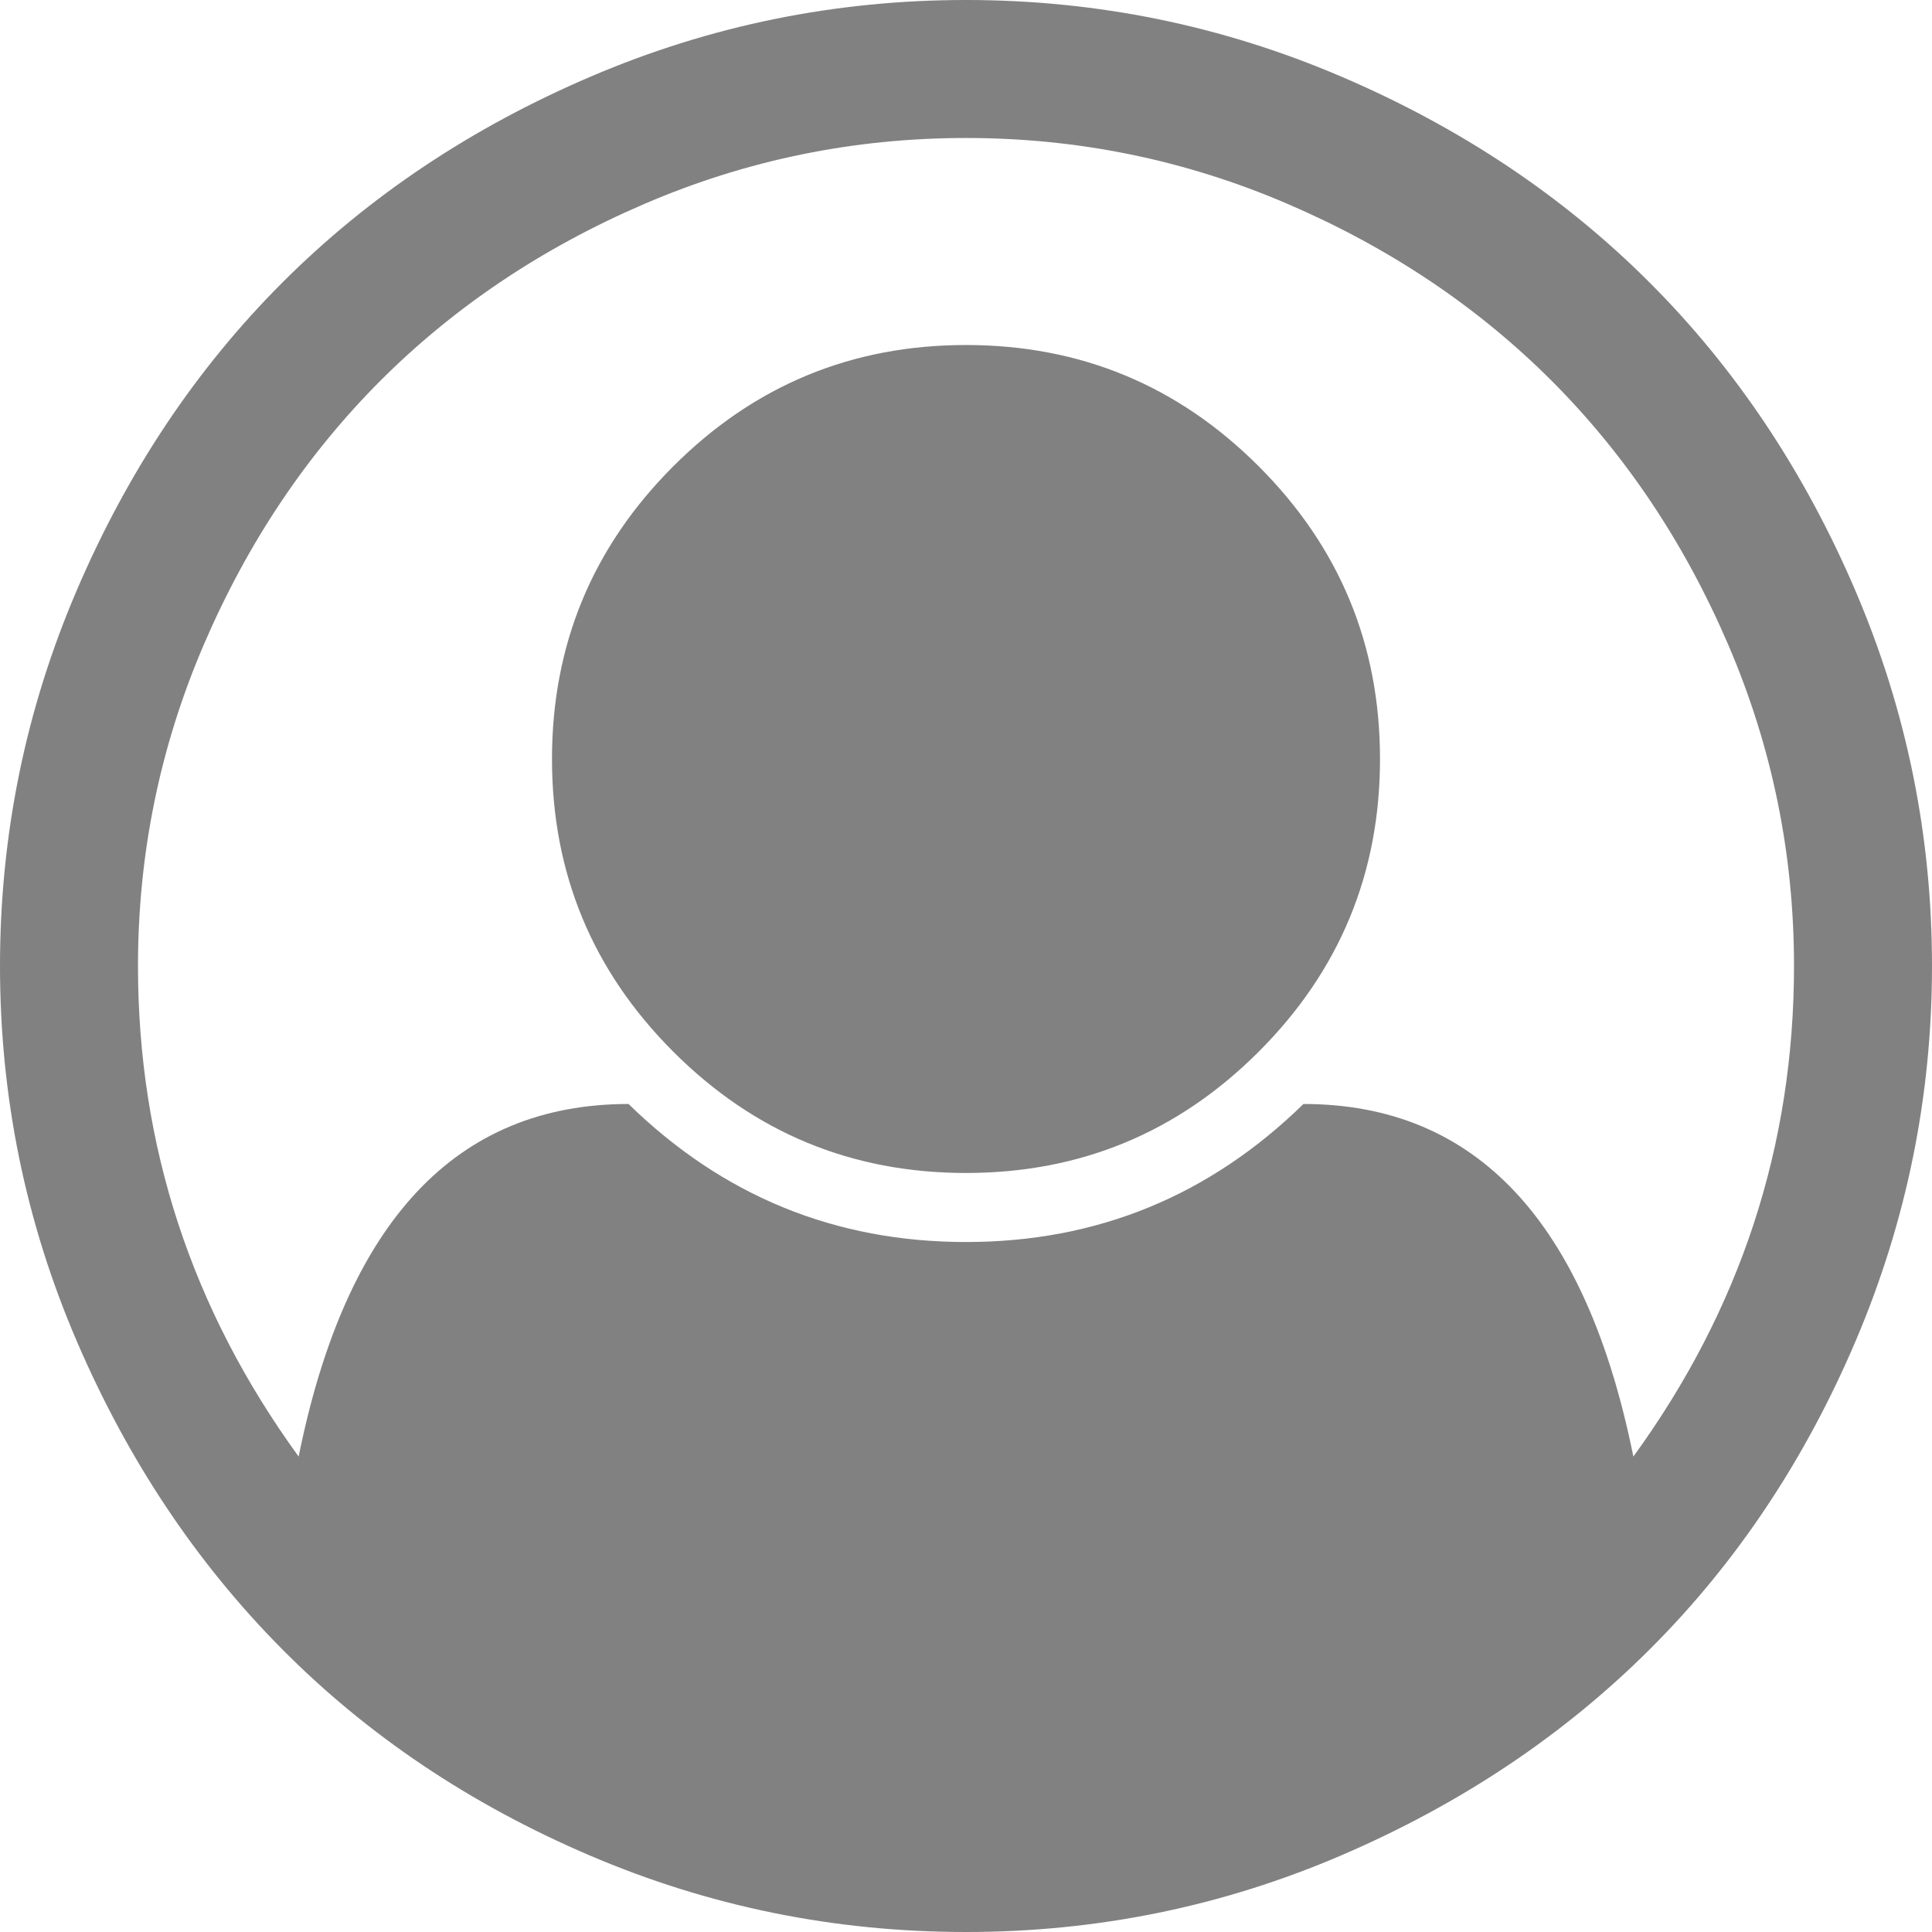﻿<?xml version="1.0" encoding="utf-8"?>
<svg version="1.1" xmlns:xlink="http://www.w3.org/1999/xlink" width="45px" height="45px" xmlns="http://www.w3.org/2000/svg">
  <g transform="matrix(1 0 0 1 -1075 -229 )">
    <path d="M 13.761 1.783  C 16.54 0.594  19.453 0  22.5 0  C 25.547 0  28.46 0.594  31.239 1.783  C 34.018 2.972  36.412 4.57  38.421 6.579  C 40.43 8.588  42.028 10.982  43.217 13.761  C 44.406 16.54  45 19.453  45 22.5  C 45 25.53  44.41 28.435  43.23 31.214  C 42.049 33.993  40.455 36.387  38.446 38.396  C 36.437 40.405  34.043 42.008  31.264 43.205  C 28.485 44.402  25.564 45  22.5 45  C 19.436 45  16.515 44.406  13.736 43.217  C 10.957 42.028  8.567 40.426  6.567 38.408  C 4.566 36.391  2.972 33.997  1.783 31.226  C 0.594 28.456  0 25.547  0 22.5  C 0 19.453  0.594 16.54  1.783 13.761  C 2.972 10.982  4.57 8.588  6.579 6.579  C 8.588 4.57  10.982 2.972  13.761 1.783  Z M 30.36 25.714  C 34.378 25.714  36.939 28.451  38.044 33.926  C 40.539 30.494  41.786 26.685  41.786 22.5  C 41.786 19.888  41.275 17.394  40.254 15.017  C 39.233 12.64  37.86 10.589  36.136 8.864  C 34.411 7.14  32.36 5.767  29.983 4.746  C 27.606 3.725  25.112 3.214  22.5 3.214  C 19.888 3.214  17.394 3.725  15.017 4.746  C 12.64 5.767  10.589 7.14  8.864 8.864  C 7.14 10.589  5.767 12.64  4.746 15.017  C 3.725 17.394  3.214 19.888  3.214 22.5  C 3.214 26.685  4.461 30.494  6.956 33.926  C 8.061 28.451  10.622 25.714  14.64 25.714  C 16.833 27.857  19.453 28.929  22.5 28.929  C 25.547 28.929  28.167 27.857  30.36 25.714  Z M 29.318 24.496  C 31.201 22.613  32.143 20.34  32.143 17.679  C 32.143 15.017  31.201 12.744  29.318 10.861  C 27.434 8.977  25.162 8.036  22.5 8.036  C 19.838 8.036  17.566 8.977  15.682 10.861  C 13.799 12.744  12.857 15.017  12.857 17.679  C 12.857 20.34  13.799 22.613  15.682 24.496  C 17.566 26.38  19.838 27.321  22.5 27.321  C 25.162 27.321  27.434 26.38  29.318 24.496  Z " fill-rule="nonzero" fill="#818181" stroke="none" transform="matrix(1 0 0 1 1075 229 )" />
  </g>
</svg>